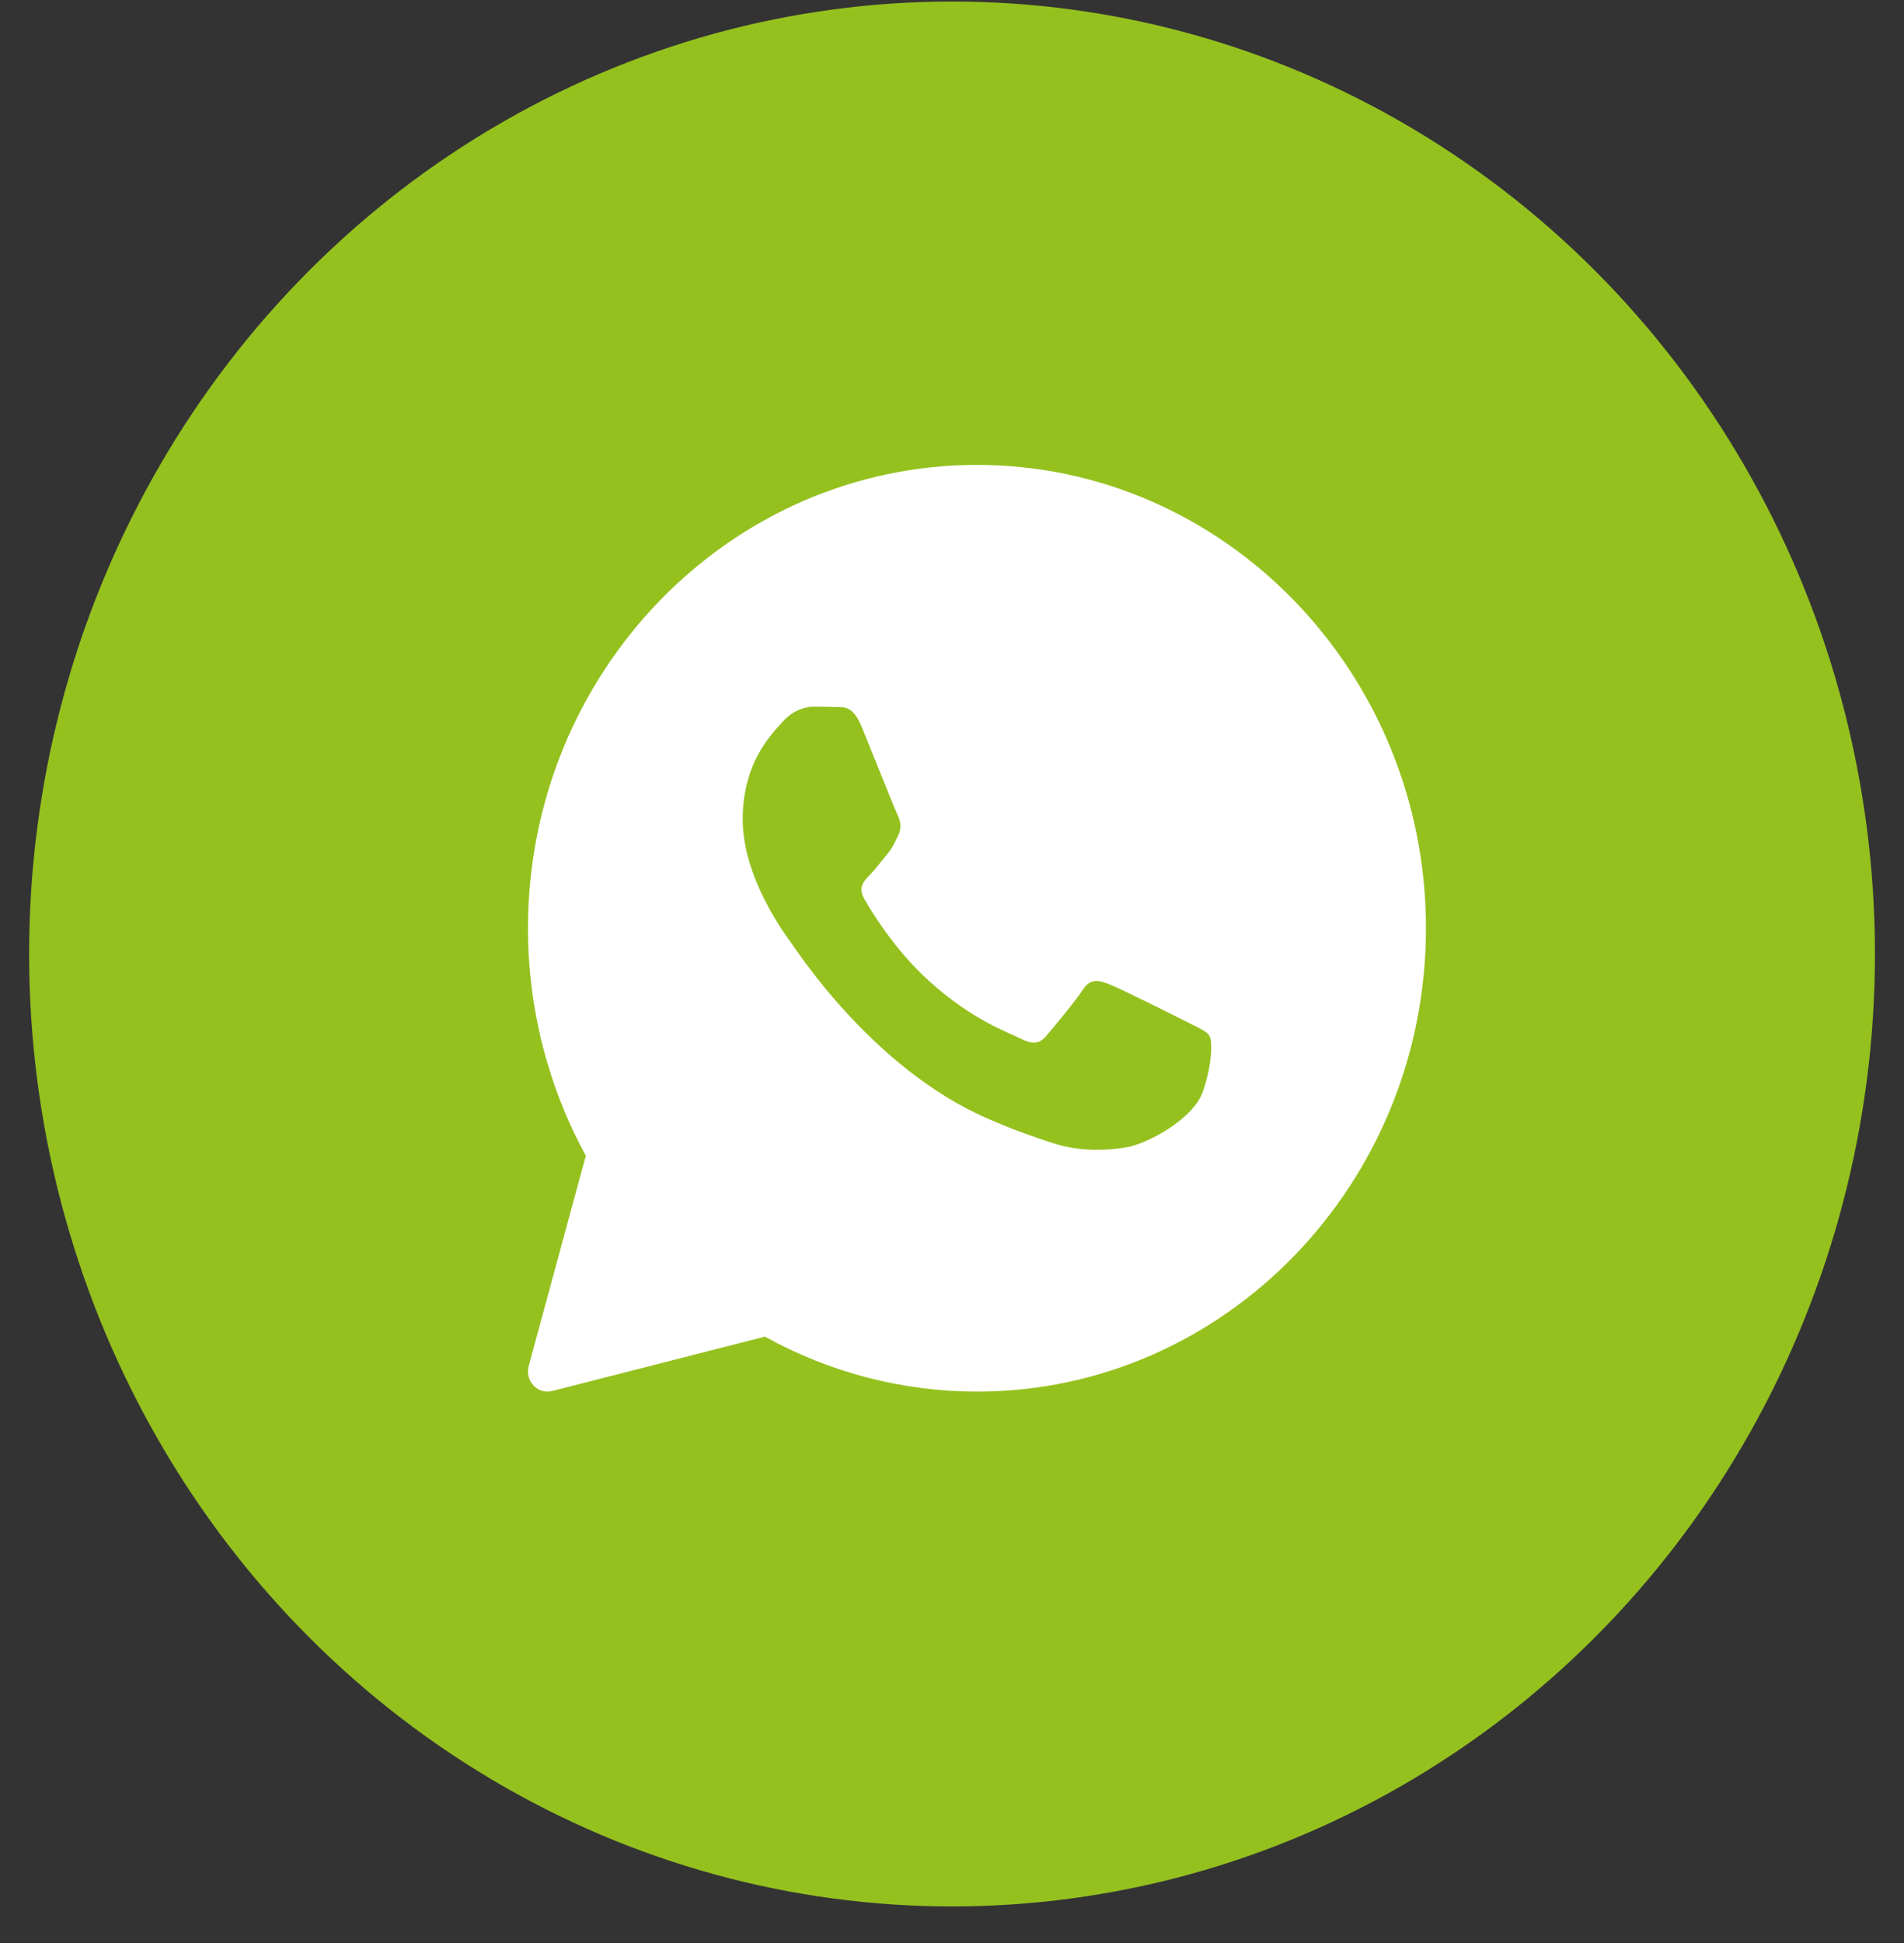 <svg width="50" height="51" viewBox="0 0 50 51" fill="none" xmlns="http://www.w3.org/2000/svg">
<rect x="0" y="0" width="50" height="51" fill="#333333" stroke="none"/>
<ellipse cx="25.001" cy="25.04" rx="24.236" ry="25" fill="#95C11F"/>
<path d="M25.656 12.203C19.155 12.203 13.865 17.659 13.865 24.365C13.865 26.459 14.39 28.518 15.384 30.335L13.884 35.855C13.835 36.037 13.883 36.231 14.01 36.366C14.108 36.47 14.241 36.527 14.378 36.527C14.419 36.527 14.46 36.522 14.501 36.511L20.087 35.084C21.792 36.029 23.713 36.527 25.656 36.527C32.157 36.527 37.446 31.071 37.446 24.365C37.446 17.659 32.157 12.203 25.656 12.203ZM31.587 28.656C31.334 29.377 30.125 30.034 29.543 30.122C29.021 30.201 28.361 30.235 27.636 30C27.197 29.857 26.633 29.668 25.911 29.35C22.875 28.015 20.892 24.9 20.74 24.695C20.589 24.489 19.504 23.023 19.504 21.506C19.504 19.989 20.286 19.243 20.564 18.934C20.842 18.625 21.169 18.548 21.371 18.548C21.573 18.548 21.775 18.551 21.951 18.559C22.137 18.569 22.387 18.487 22.633 19.088C22.885 19.706 23.49 21.223 23.565 21.378C23.641 21.533 23.691 21.713 23.591 21.919C23.49 22.124 23.44 22.253 23.288 22.433C23.137 22.613 22.971 22.835 22.834 22.974C22.682 23.127 22.525 23.294 22.701 23.603C22.878 23.912 23.485 24.921 24.385 25.738C25.541 26.789 26.517 27.114 26.819 27.269C27.122 27.423 27.299 27.397 27.475 27.192C27.651 26.985 28.232 26.291 28.433 25.983C28.634 25.675 28.837 25.725 29.114 25.828C29.392 25.931 30.88 26.677 31.183 26.831C31.485 26.985 31.687 27.063 31.763 27.191C31.839 27.319 31.839 27.937 31.587 28.656Z" fill="white"/>
</svg>
